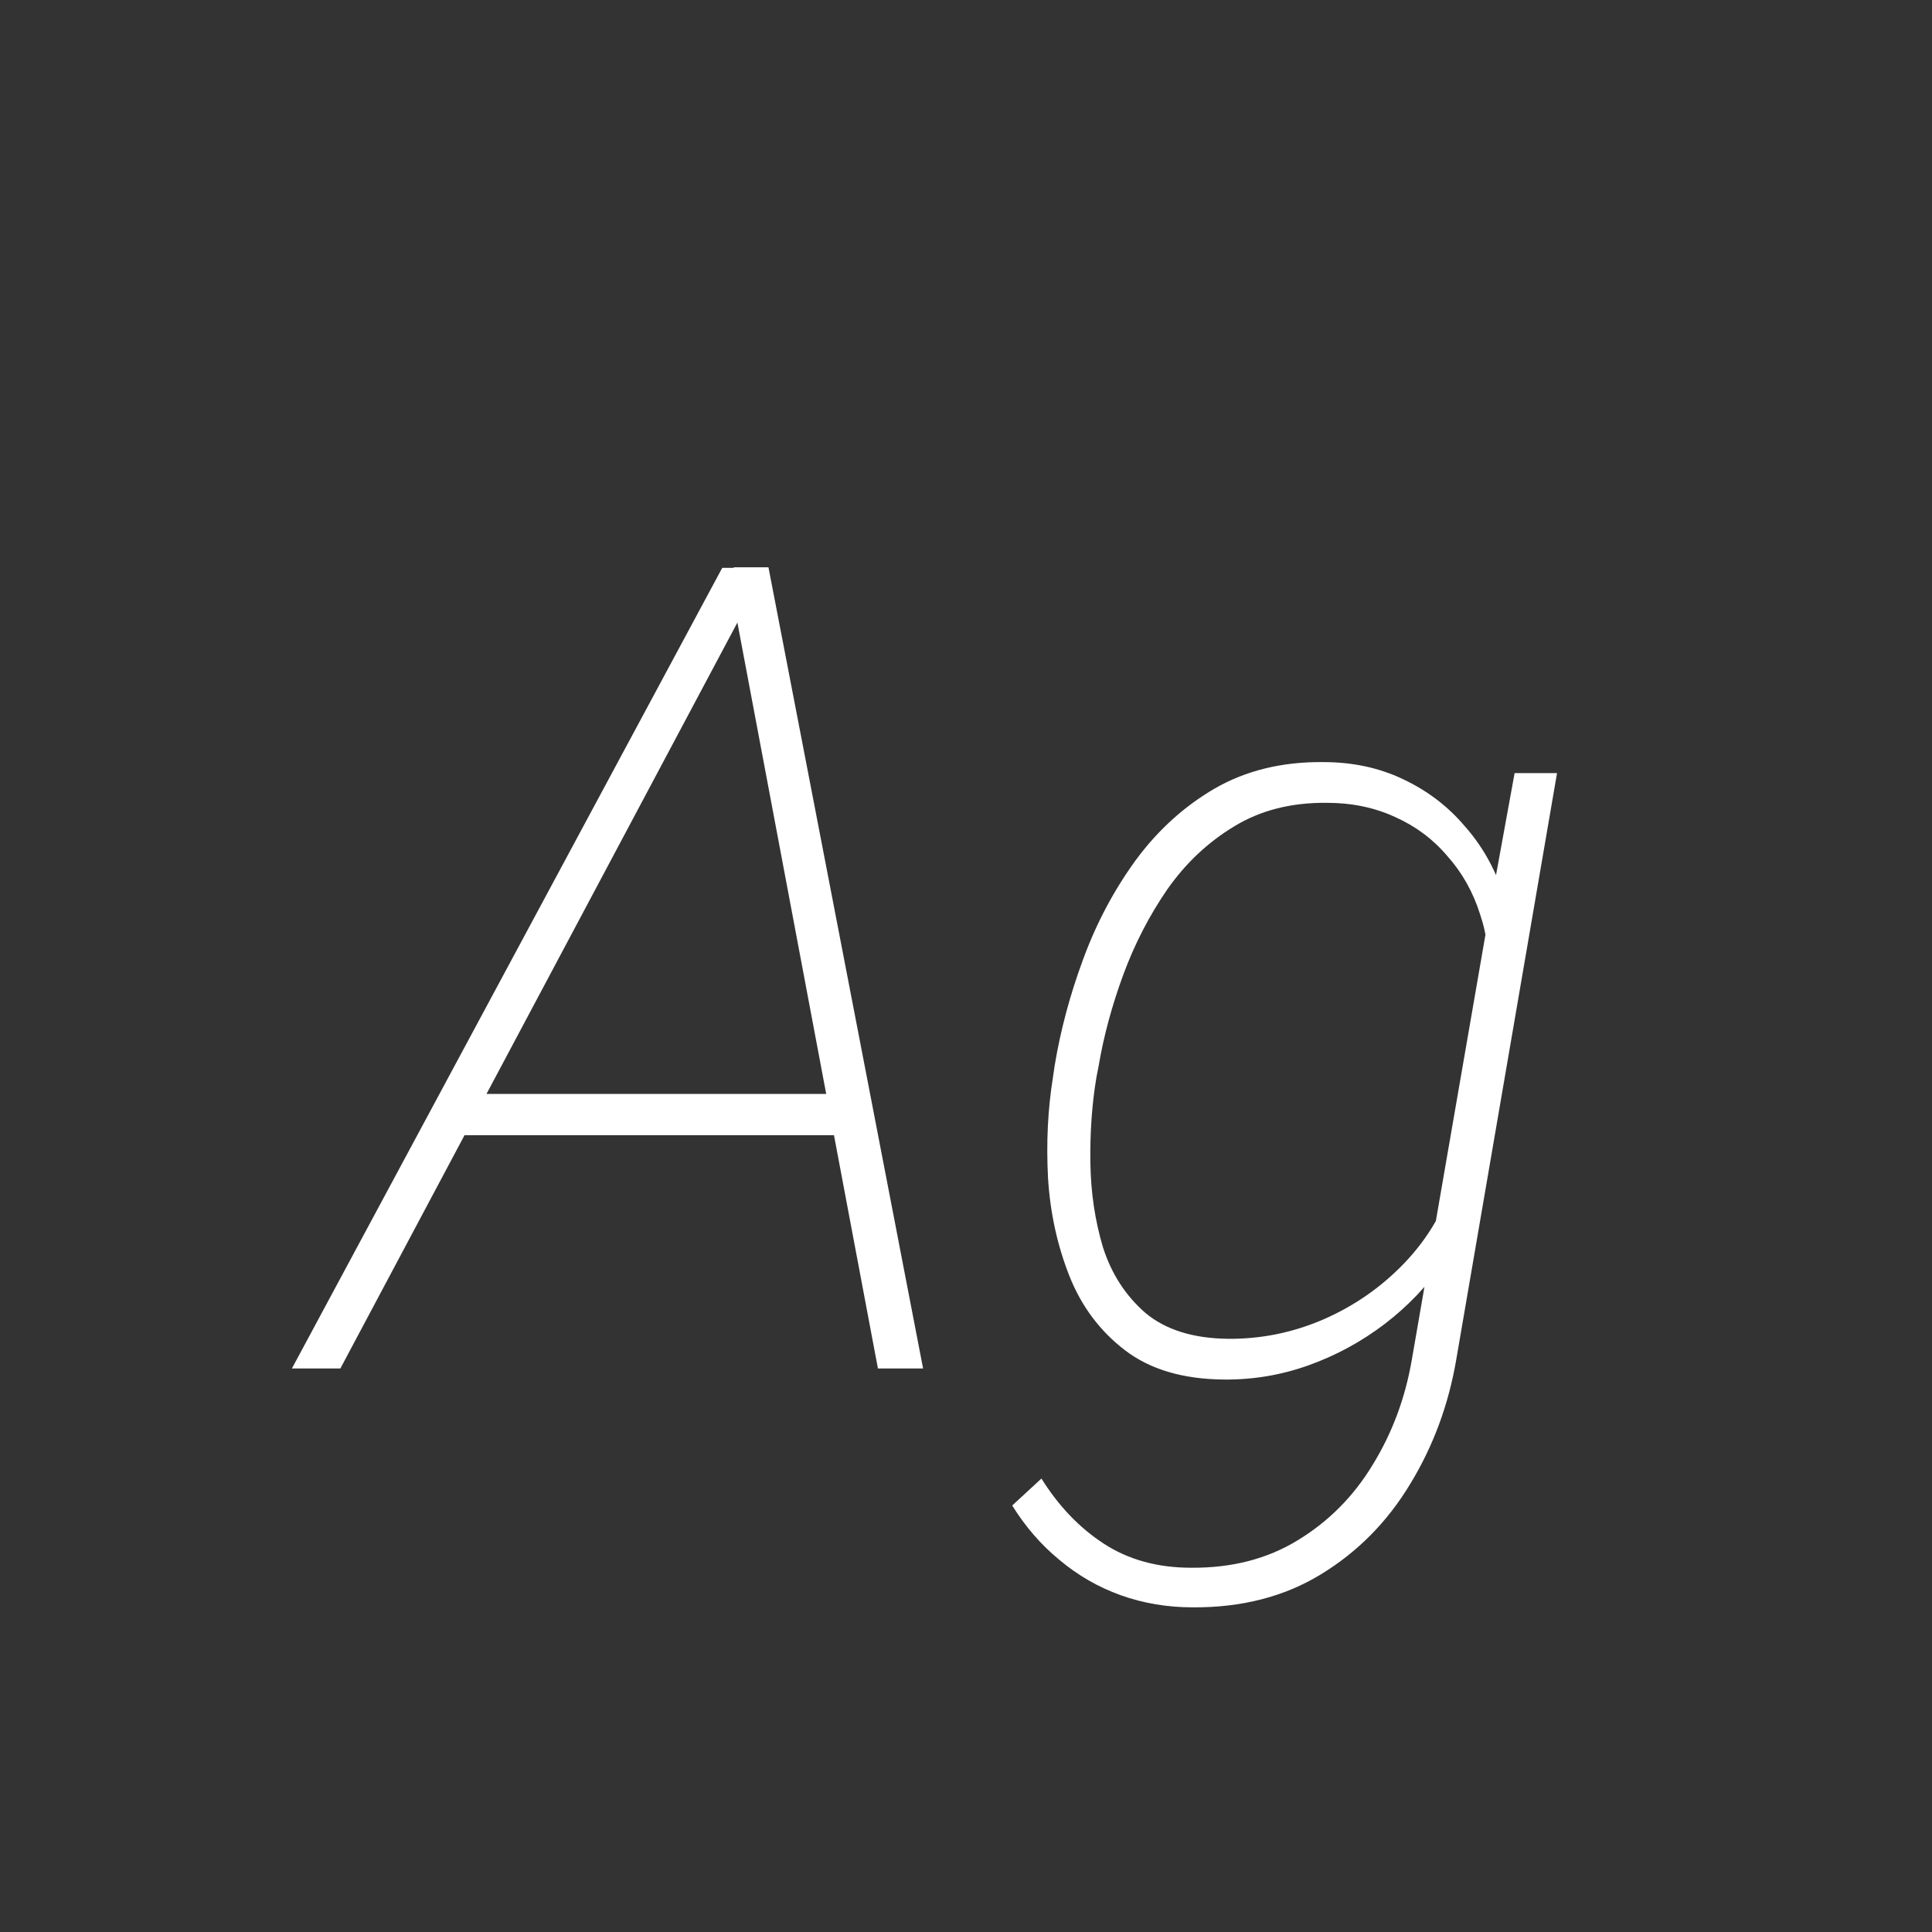 <svg width="24" height="24" viewBox="0 0 24 24" fill="none" xmlns="http://www.w3.org/2000/svg">
<rect x="0" y="0" width="24" height="24" fill="#333333" stroke="none"/>
<path d="M9.293 7.484L4.228 17H3.626L8.972 7.054H9.437L9.293 7.484ZM10.906 17L9.108 7.457L9.115 7.047H9.546L11.467 17H10.906ZM10.626 13.589L10.551 14.102H5.595L5.67 13.589H10.626ZM18.815 9.604H19.342L18.091 16.884C17.995 17.449 17.804 17.966 17.517 18.436C17.234 18.905 16.865 19.279 16.409 19.557C15.954 19.835 15.422 19.971 14.816 19.967C14.502 19.967 14.204 19.917 13.921 19.816C13.643 19.716 13.39 19.57 13.162 19.379C12.934 19.192 12.738 18.966 12.574 18.702L12.937 18.367C13.151 18.709 13.408 18.978 13.709 19.174C14.014 19.374 14.377 19.475 14.796 19.475C15.302 19.479 15.744 19.365 16.122 19.133C16.505 18.9 16.815 18.588 17.052 18.196C17.293 17.804 17.455 17.371 17.537 16.898L18.521 11.217L18.815 9.604ZM13.08 13.384L13.101 13.24C13.174 12.798 13.292 12.356 13.456 11.914C13.62 11.467 13.837 11.06 14.105 10.69C14.379 10.317 14.707 10.018 15.09 9.795C15.477 9.572 15.926 9.462 16.436 9.467C16.801 9.467 17.131 9.537 17.428 9.679C17.729 9.82 17.984 10.014 18.193 10.26C18.408 10.501 18.567 10.782 18.672 11.101C18.781 11.42 18.829 11.759 18.815 12.119L18.385 14.669C18.303 15.029 18.157 15.359 17.947 15.66C17.742 15.961 17.494 16.223 17.202 16.446C16.915 16.665 16.601 16.836 16.259 16.959C15.917 17.082 15.564 17.141 15.199 17.137C14.693 17.132 14.286 17.011 13.976 16.774C13.666 16.537 13.435 16.23 13.285 15.852C13.135 15.473 13.046 15.068 13.019 14.635C12.996 14.197 13.016 13.78 13.08 13.384ZM13.648 13.24L13.62 13.384C13.565 13.712 13.54 14.063 13.545 14.437C13.55 14.81 13.602 15.163 13.702 15.496C13.807 15.824 13.982 16.095 14.229 16.31C14.479 16.519 14.821 16.626 15.254 16.631C15.659 16.635 16.054 16.556 16.436 16.392C16.824 16.223 17.161 15.988 17.448 15.688C17.74 15.382 17.945 15.031 18.064 14.635L18.487 12.222C18.51 11.912 18.476 11.622 18.385 11.354C18.298 11.08 18.164 10.841 17.981 10.636C17.804 10.426 17.587 10.264 17.332 10.15C17.077 10.032 16.794 9.973 16.484 9.973C16.042 9.968 15.657 10.066 15.329 10.267C15.005 10.463 14.73 10.722 14.502 11.046C14.279 11.37 14.096 11.723 13.955 12.105C13.814 12.488 13.711 12.867 13.648 13.24Z" fill="white"/>
</svg>
